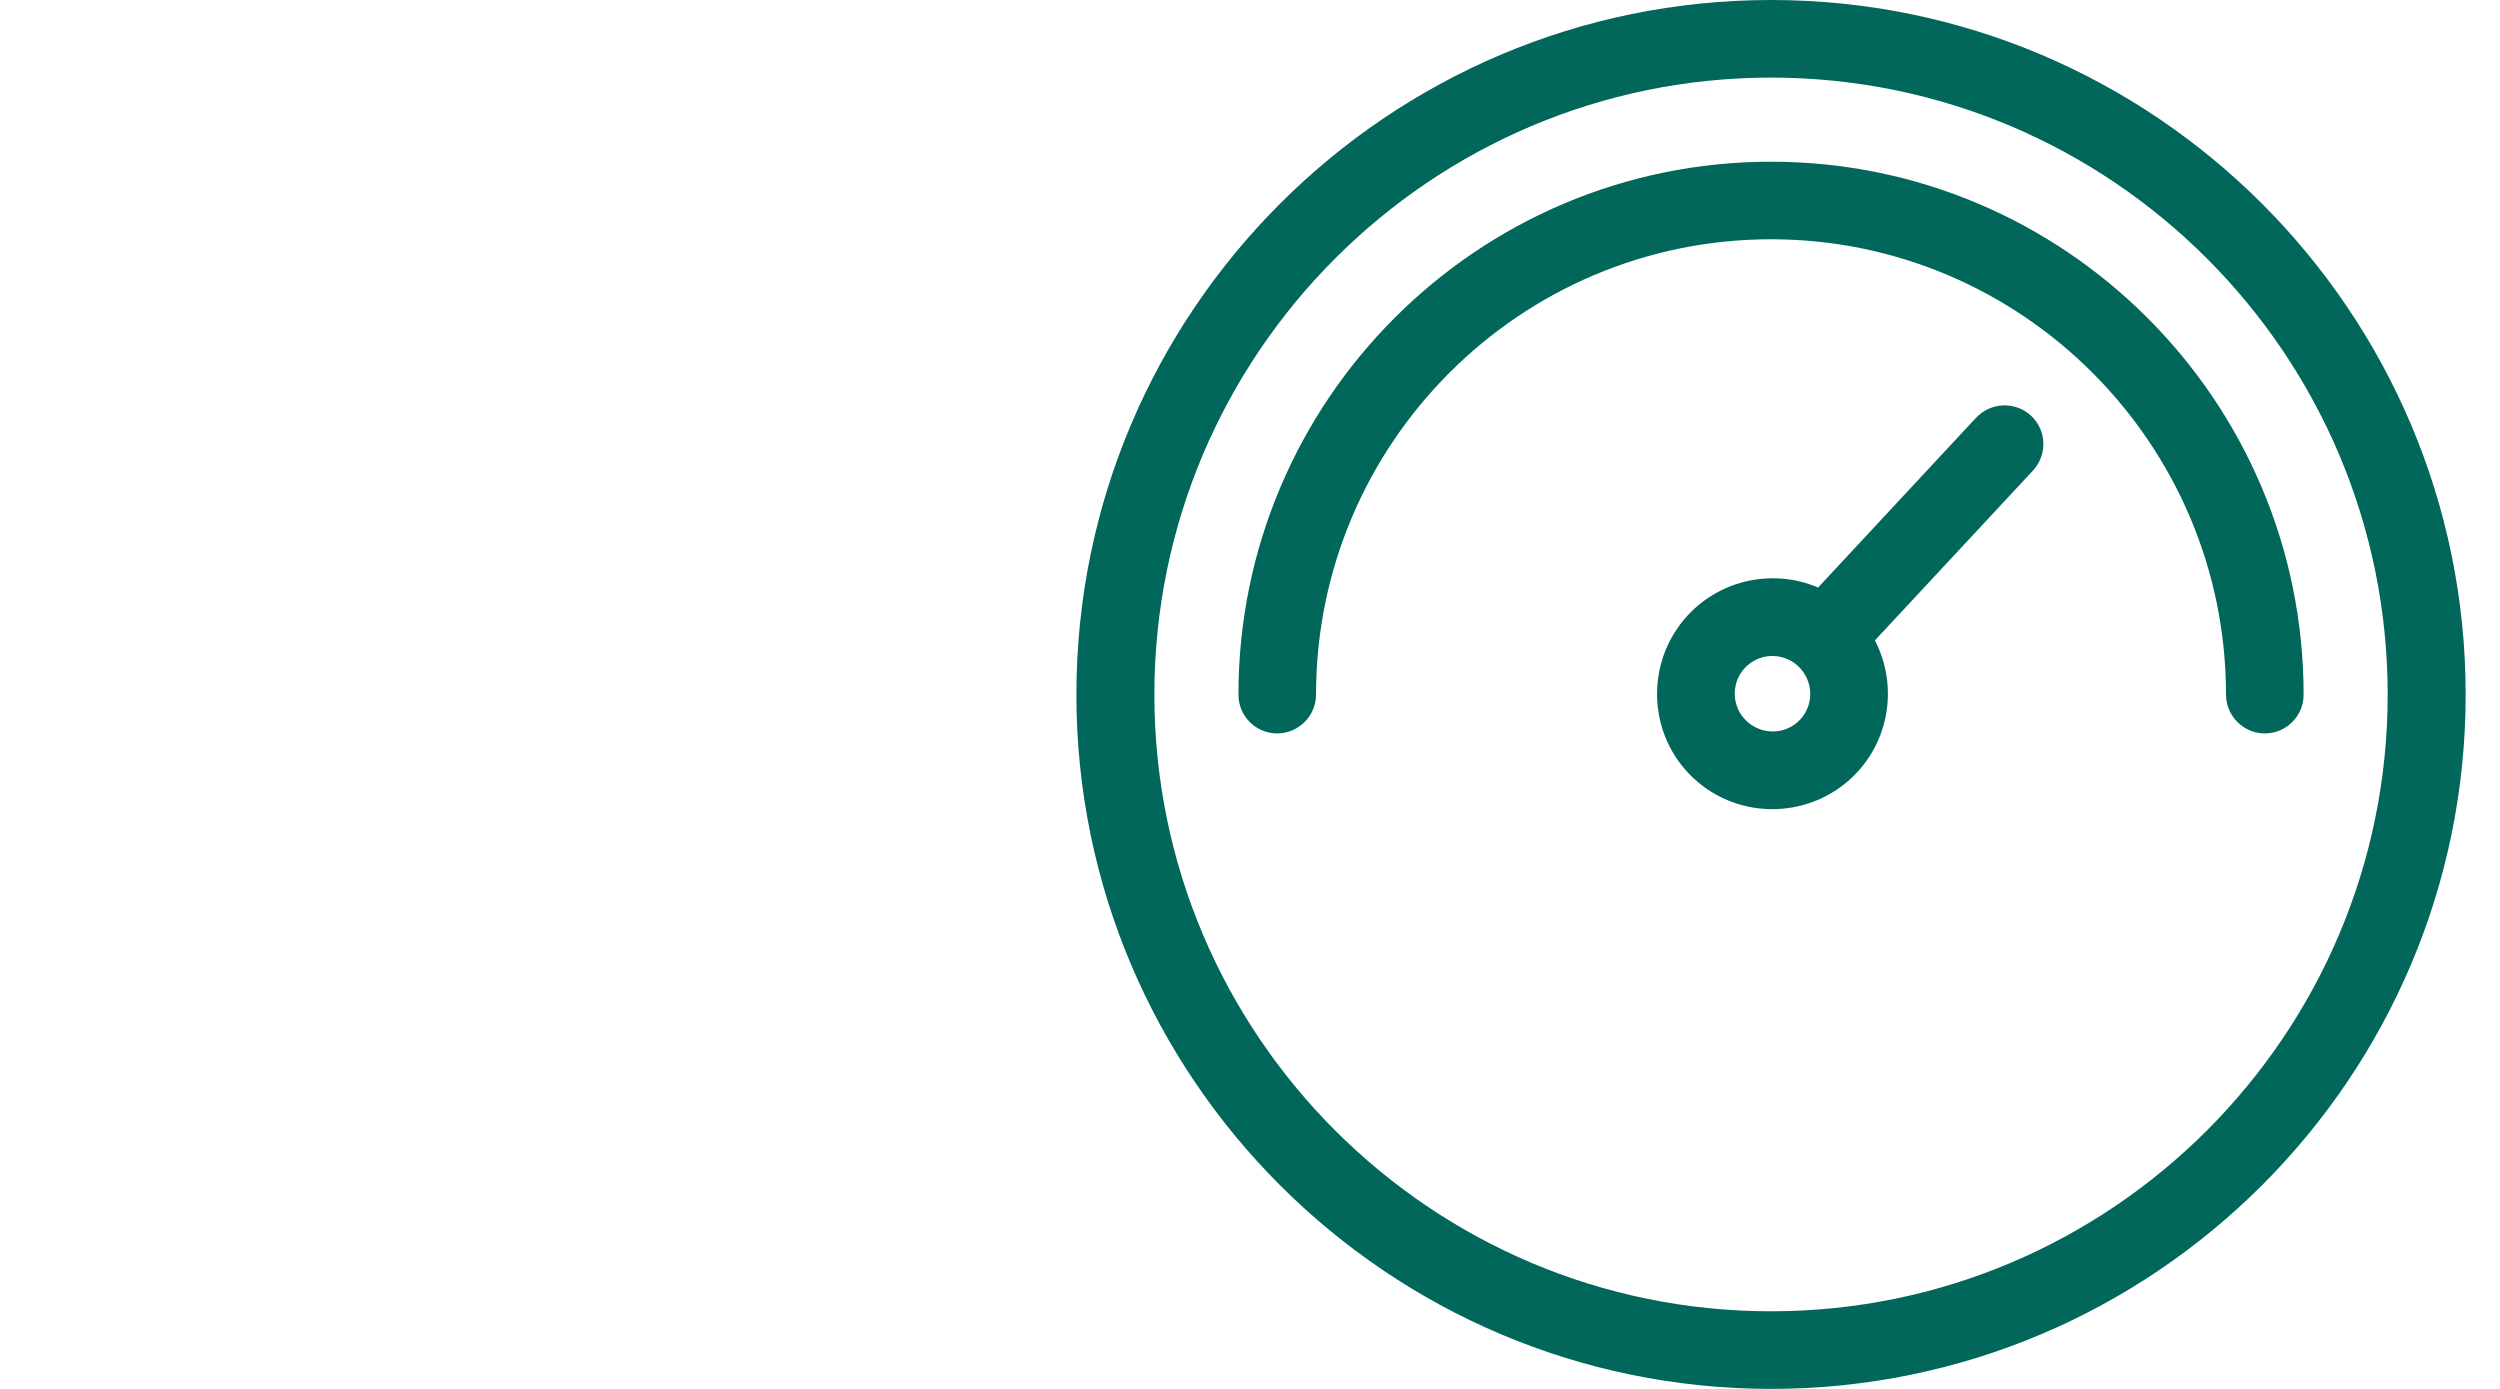 <?xml version="1.0" encoding="UTF-8"?>
<svg width="72px" height="40px" viewBox="0 0 72 40" version="1.1" xmlns="http://www.w3.org/2000/svg" xmlns:xlink="http://www.w3.org/1999/xlink">
    <!-- Generator: Sketch 53.2 (72643) - https://sketchapp.com -->
    <title>DCU_Illustration_PLP_Non-Functional_Green_Free Credit Score</title>
    <desc>Created with Sketch.</desc>
    <g id="DCU_Illustration_PLP_Non-Functional_Green_Free-Credit-Score" stroke="none" stroke-width="1" fill="none" fill-rule="evenodd">
        <path d="M51.784,19.182 C51.35,18.779 50.661,18.796 50.251,19.238 C49.84,19.678 49.873,20.368 50.305,20.77 C50.747,21.181 51.436,21.163 51.846,20.723 C52.257,20.282 52.224,19.592 51.784,19.182 M58.493,11.972 C58.95,12.397 58.968,13.102 58.543,13.559 L53.997,18.444 C54.63,19.661 54.461,21.195 53.483,22.245 C52.236,23.584 50.123,23.668 48.775,22.414 C47.436,21.167 47.368,19.054 48.614,17.714 C49.593,16.664 51.109,16.384 52.361,16.921 L56.906,12.036 C57.332,11.579 58.044,11.554 58.493,11.972 M68.765,20.005 C68.765,10.2 60.8,2.235 51.006,2.235 C41.211,2.235 33.246,10.2 33.246,20.005 C33.246,29.8 41.211,37.765 51.006,37.765 C60.8,37.765 68.765,29.8 68.765,20.005 M71.011,20.005 C71.011,31.027 62.038,40 51.006,40 C39.973,40 31,31.027 31,20.005 C31,8.973 39.973,0 51.006,0 C62.038,0 71.011,8.973 71.011,20.005 M66.344,20.005 C66.344,20.619 65.85,21.123 65.226,21.123 C64.613,21.123 64.109,20.619 64.109,20.005 C64.109,12.775 58.225,6.891 51.006,6.891 C43.774,6.891 37.902,12.775 37.902,20.005 C37.902,20.619 37.398,21.123 36.785,21.123 C36.161,21.123 35.667,20.619 35.667,20.005 C35.667,11.536 42.548,4.657 51.006,4.657 C59.464,4.657 66.344,11.536 66.344,20.005" id="Fill-1" fill="#01675A"></path>
    </g>
</svg>